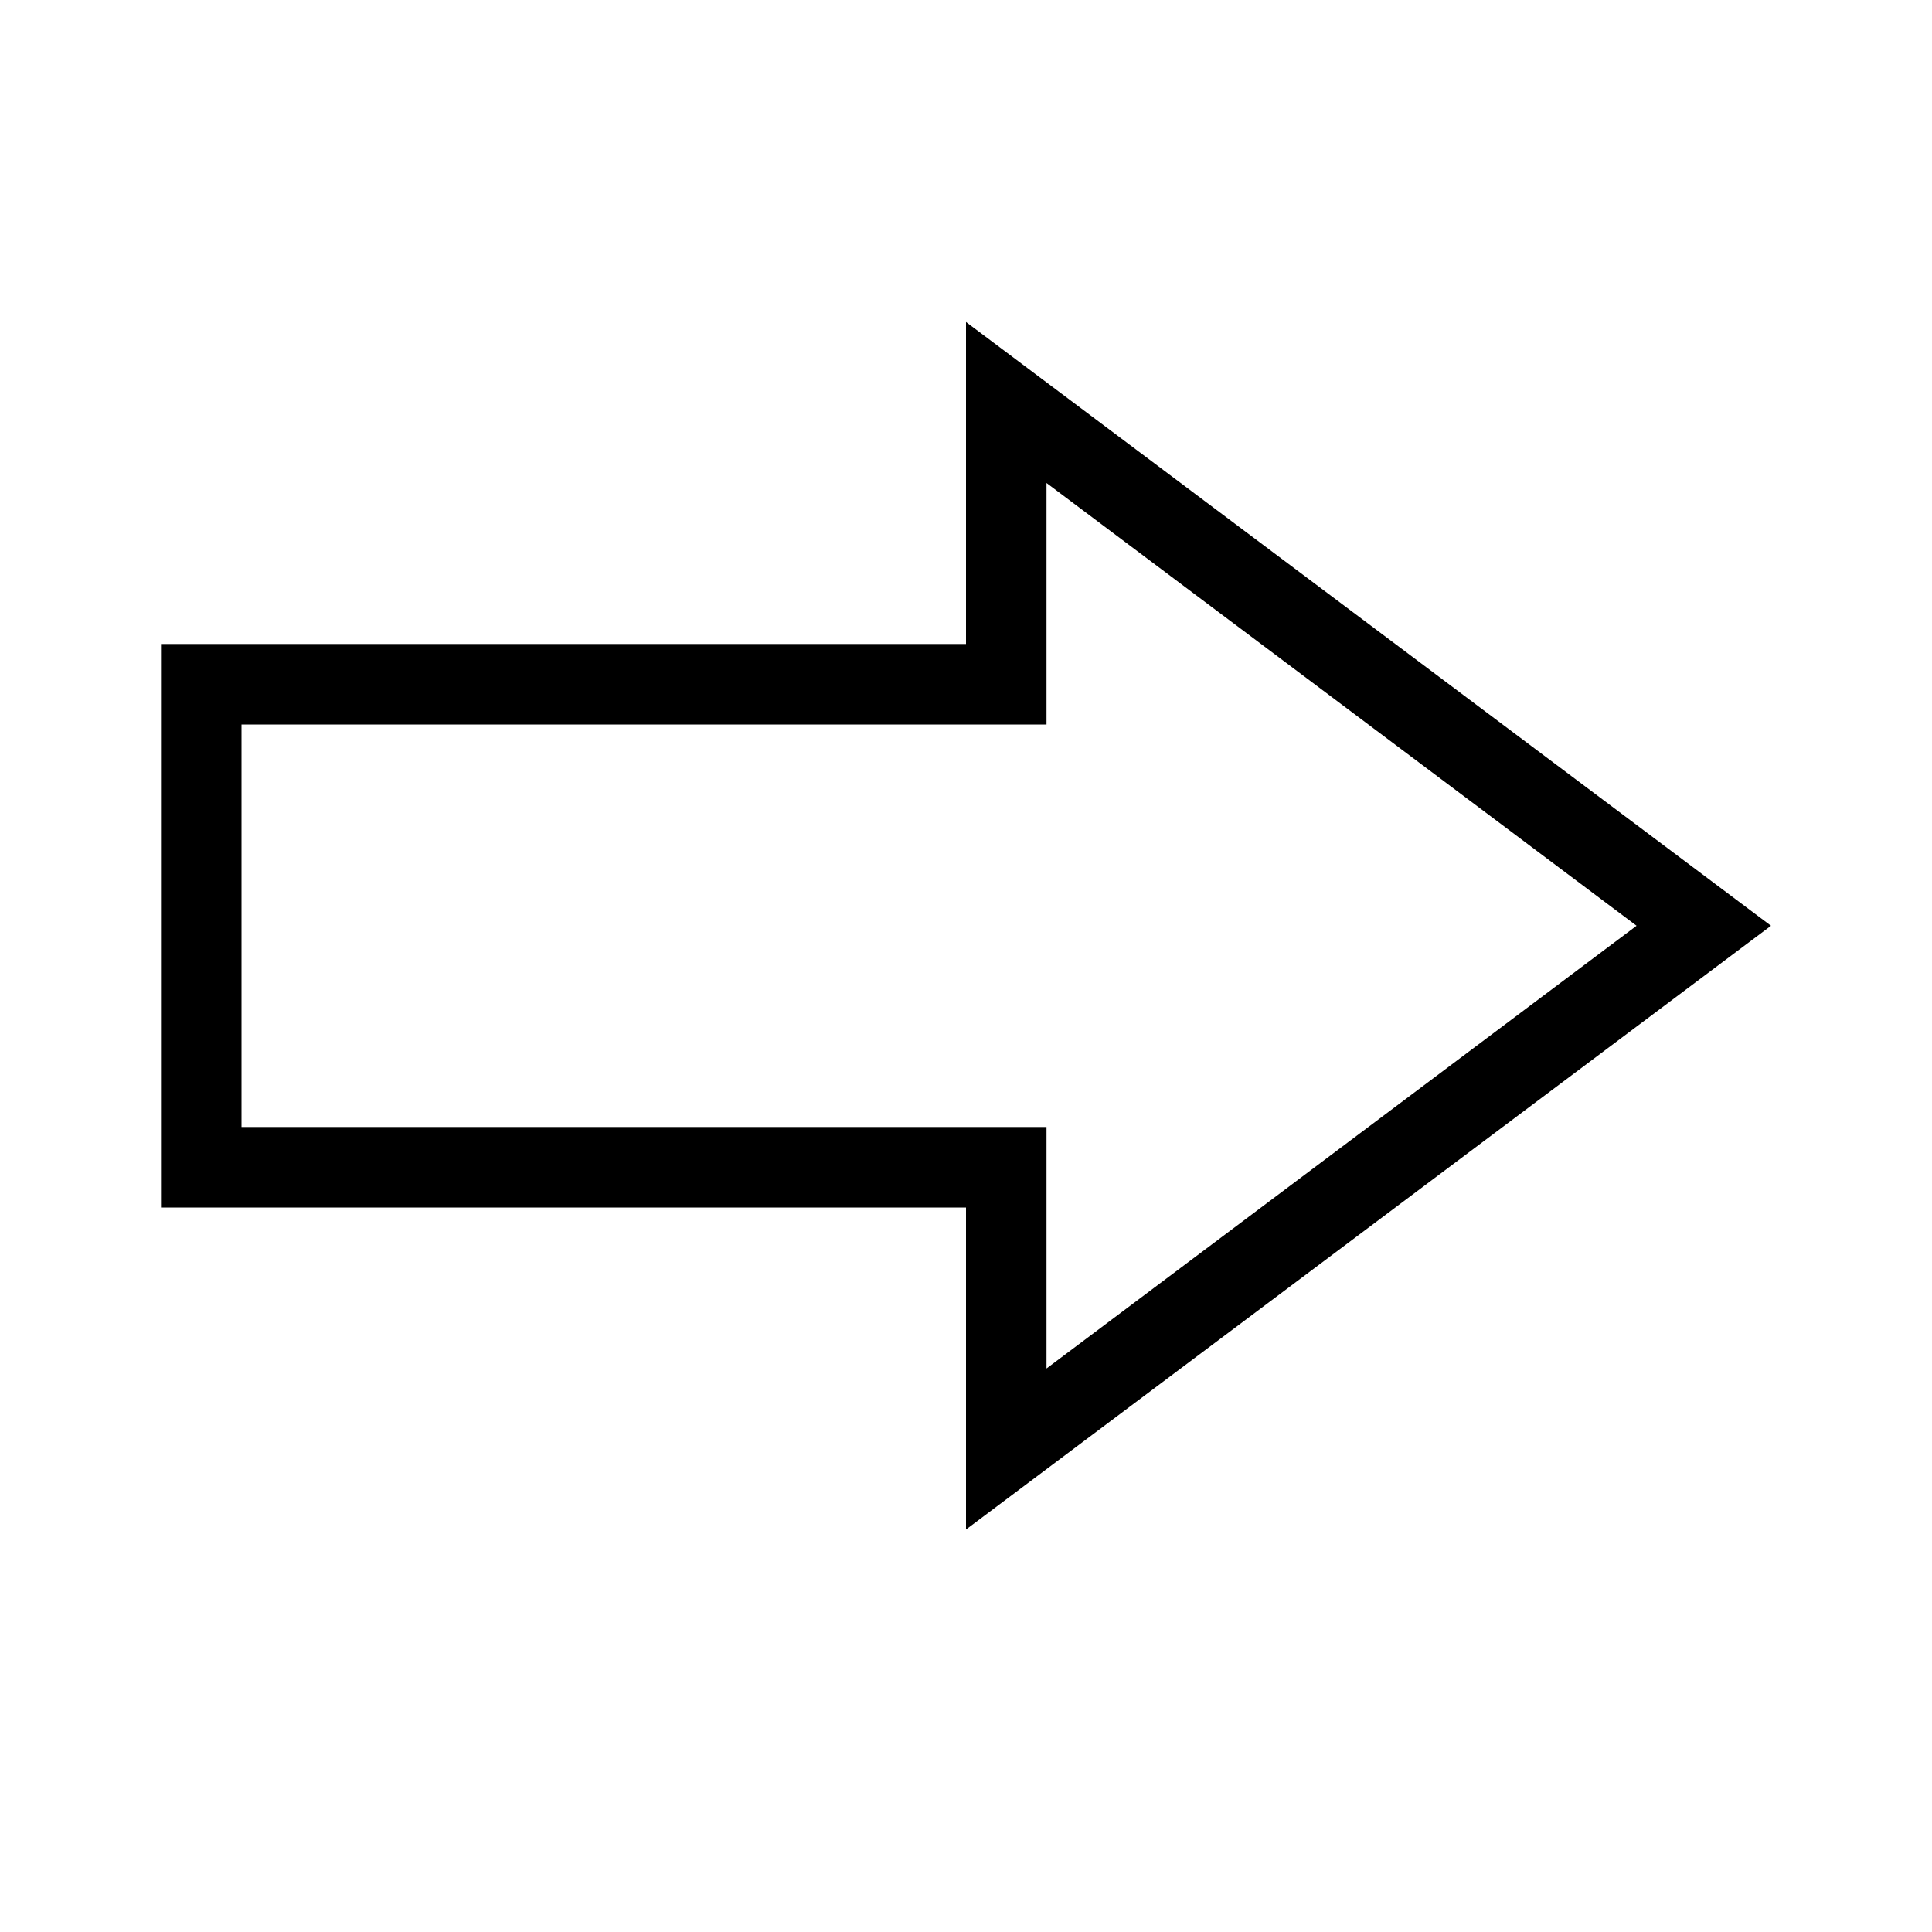 <svg xmlns="http://www.w3.org/2000/svg" width="24" height="24" viewBox="0 0 24 24"><title>forward-24</title><path d="M22,11.5,12,4V8H2v7H12v4ZM3,14V9H13V6l7.33,5.5L13,17V14Z" fill-rule="evenodd"/></svg>